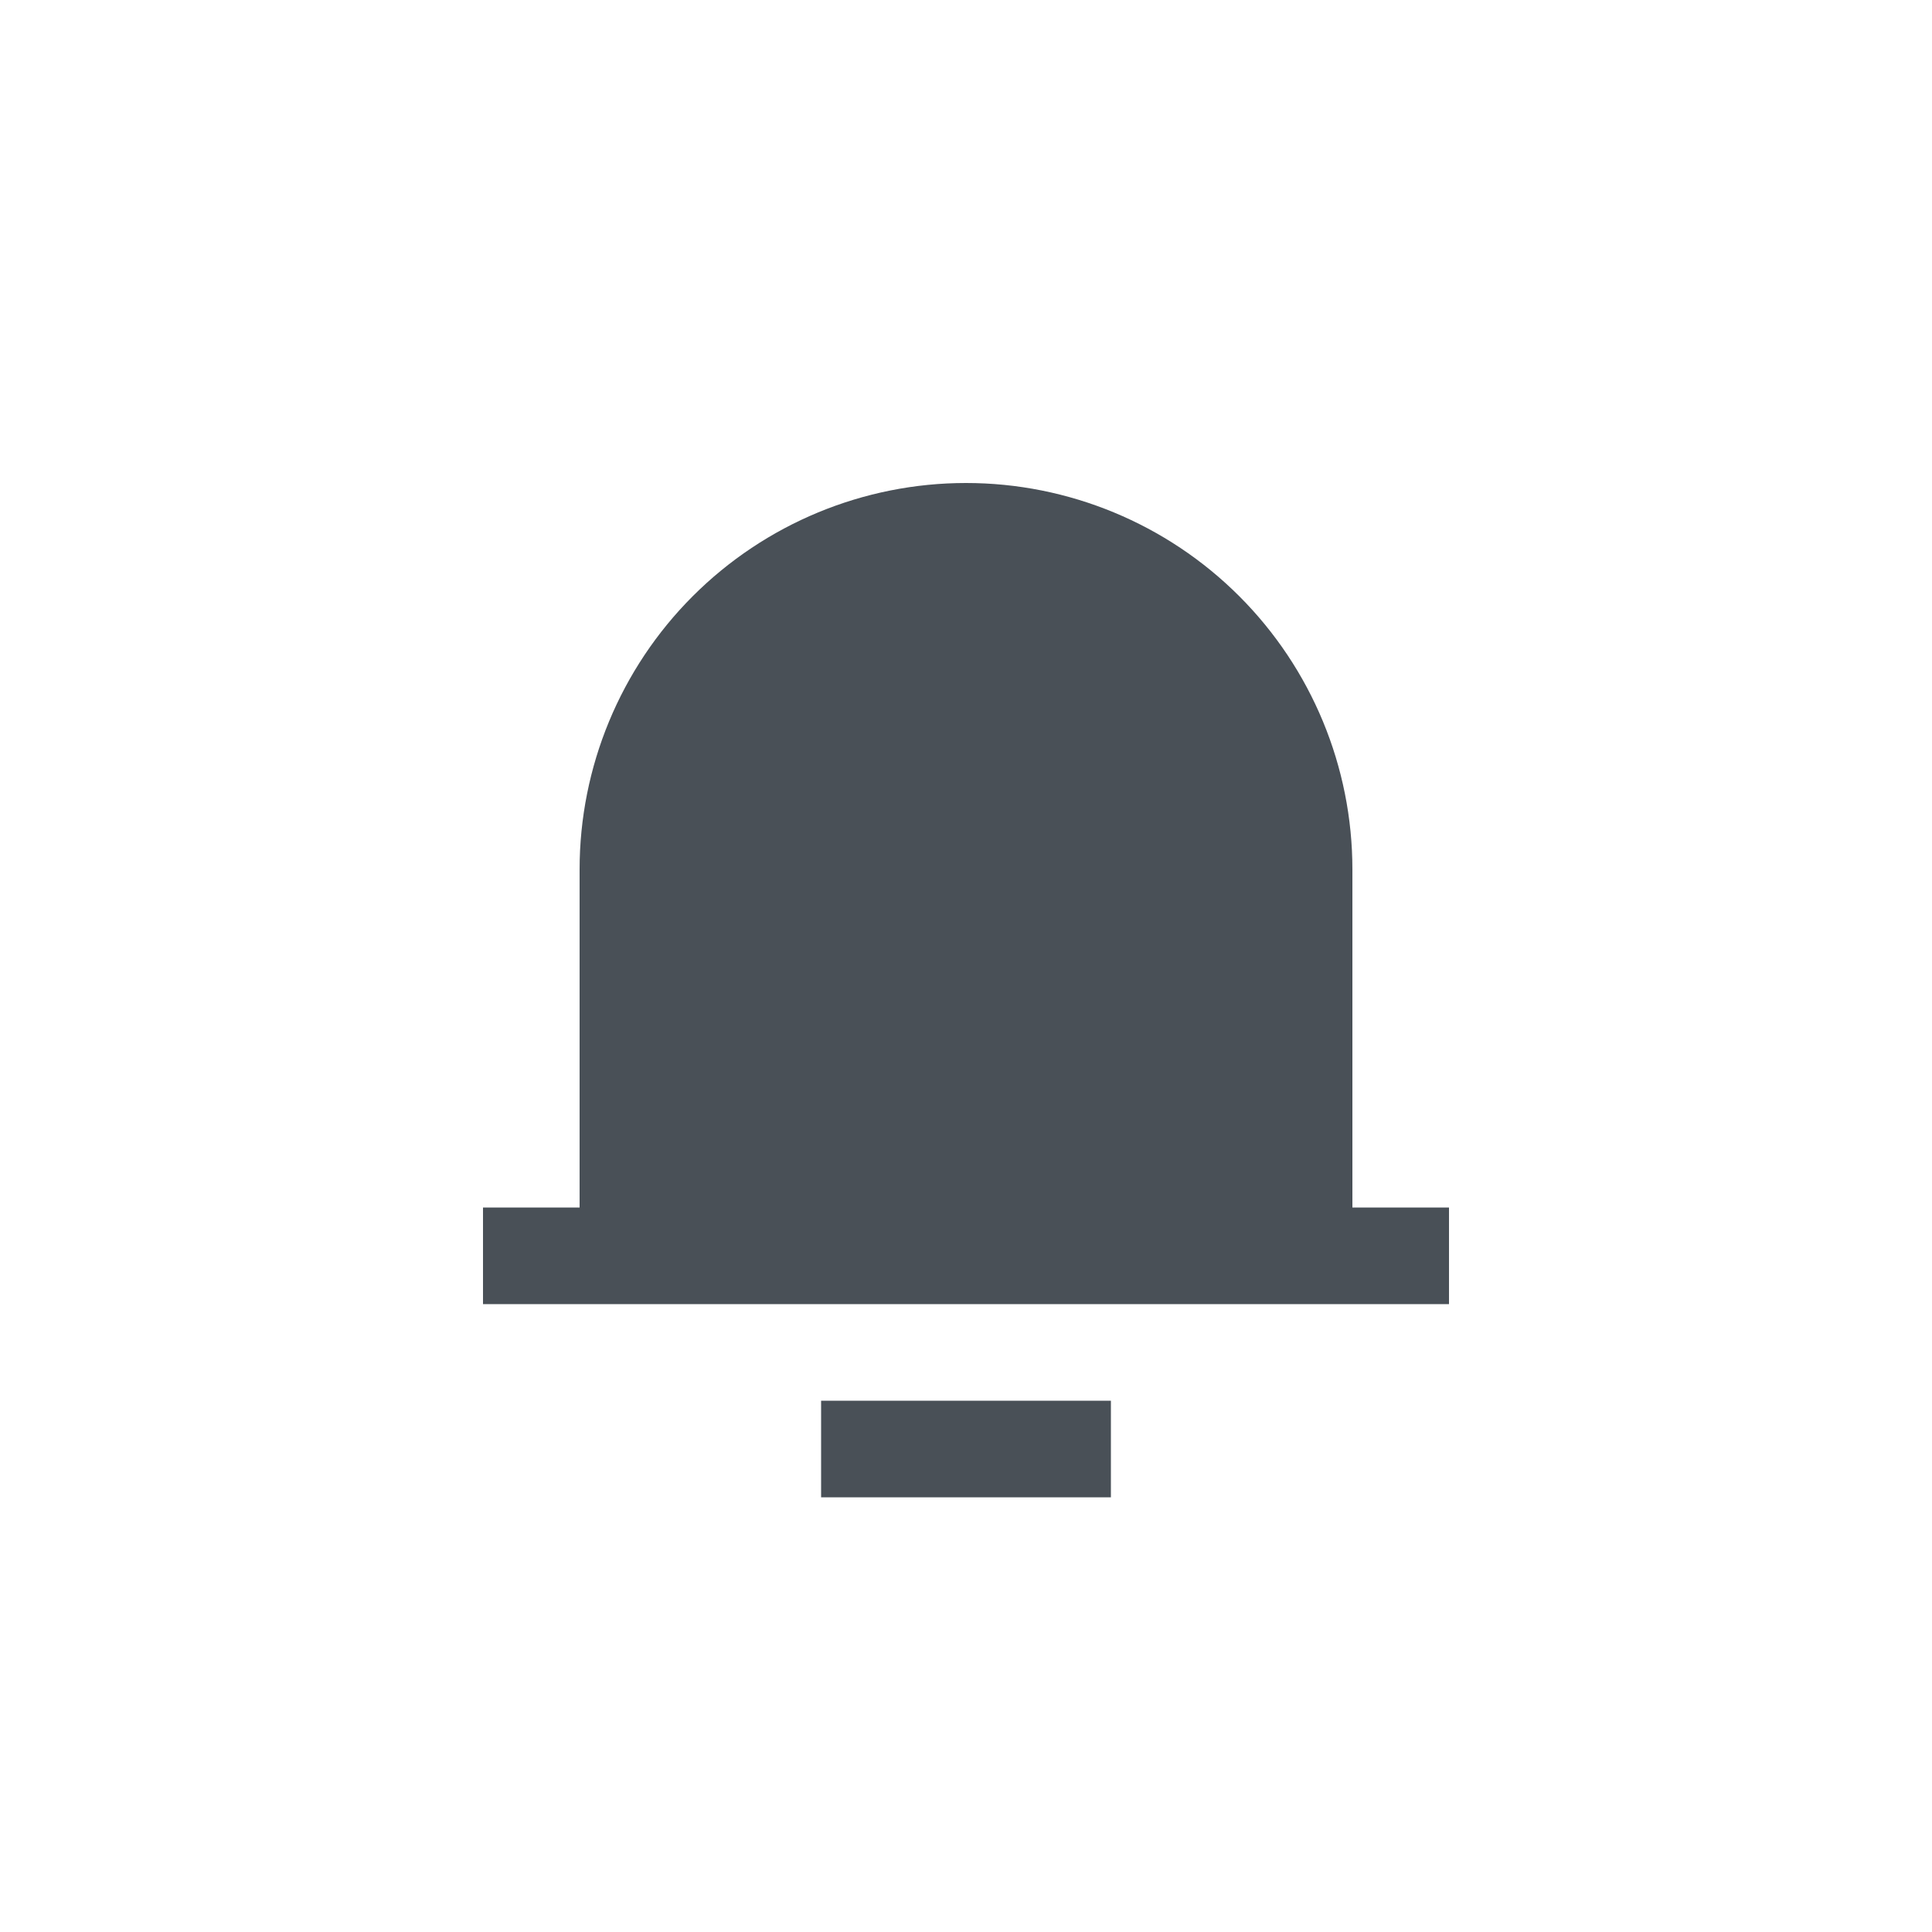 <svg width="40" height="40" viewBox="0 0 40 40" fill="none" xmlns="http://www.w3.org/2000/svg">
<path d="M28 25H30V27H10V25H12V18C12 15.878 12.843 13.843 14.343 12.343C15.843 10.843 17.878 10 20 10C22.122 10 24.157 10.843 25.657 12.343C27.157 13.843 28 15.878 28 18V25ZM17 29H23V31H17V29Z" fill="#495057"/>
</svg>
